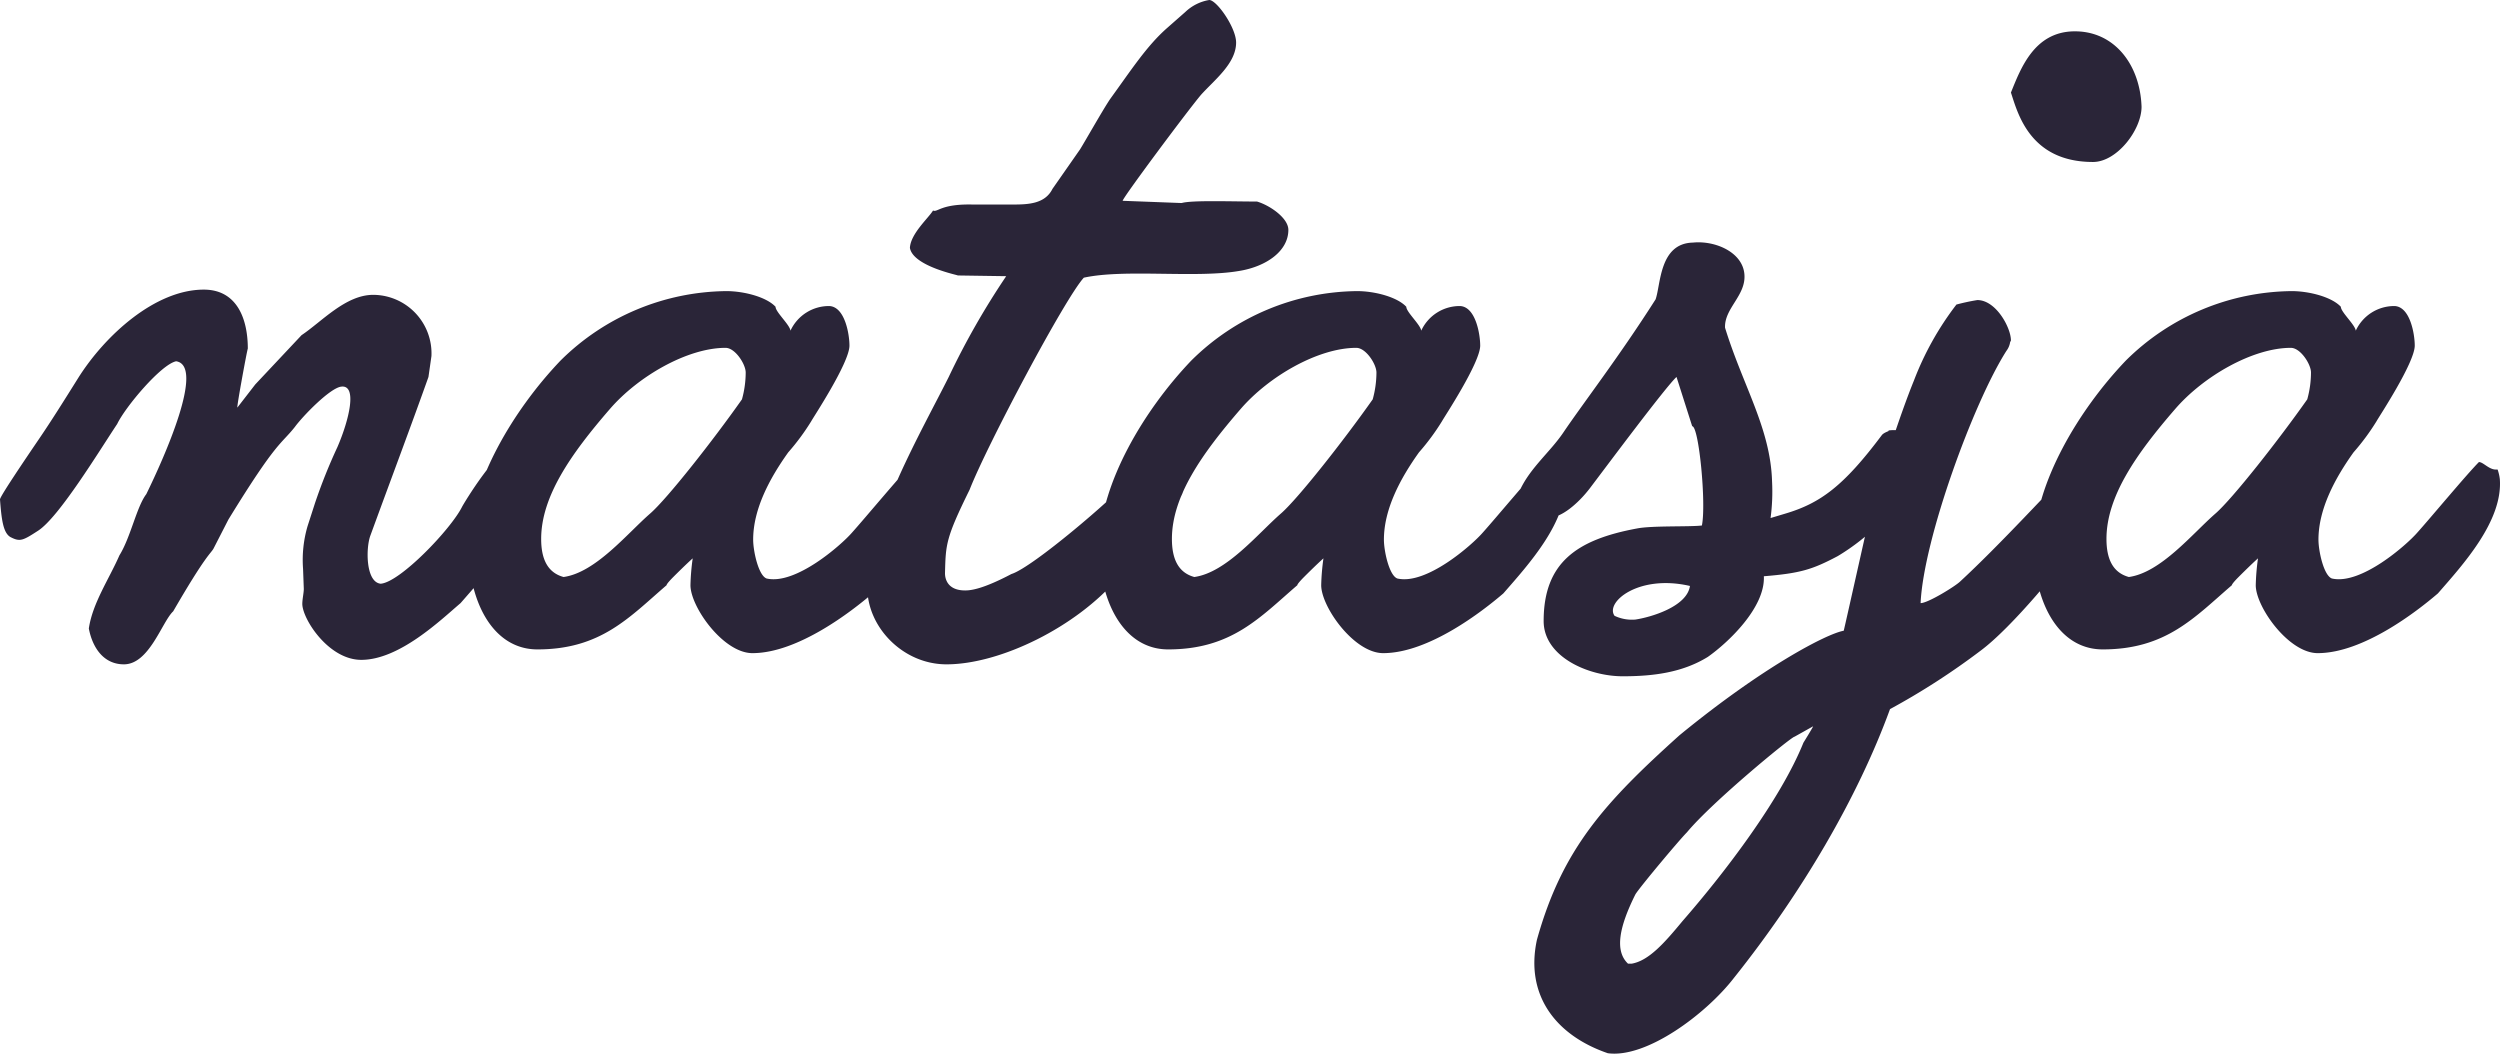 <svg xmlns="http://www.w3.org/2000/svg" width="334.921" height="141.156" viewBox="0 0 334.921 141.156">
  <path id="Path_25" data-name="Path 25" d="M-312.1-1.3c.5,2.6,2,4.8,4.7,4.8,3.4,0,5.1-5.7,6.6-7.1,4.4-7.6,5-7.7,5.4-8.4l2-3.9c6.5-10.6,7-10,8.9-12.4,1.1-1.5,4.7-5.2,6.2-5.4,2.2-.3,1.1,4.4-.5,8.1a73.184,73.184,0,0,0-3,7.5l-1,3.1a16.09,16.09,0,0,0-.6,5.7l.1,2.7c0,.5-.2,1.4-.2,2,0,2,3.5,7.5,7.9,7.5,5.1,0,10.6-5.3,13.3-7.6,3.5-4,9.1-10.3,10.5-15.4l.7-2.5a8.33,8.33,0,0,0,.4-1.5c0-1.3-1.2-2.3-3.8-2.3-2.8.7-7.4,8.4-7.6,8.8-1.5,3-8.3,10.1-10.9,10.3-2-.2-2-4.7-1.4-6.4,3-8.2,5.6-15.1,7.8-21.3l.4-2.8A7.843,7.843,0,0,0-274-46c-3.7,0-6.9,3.6-9.6,5.4l-6.2,6.6-2.4,3.1c-.1-.1,1.3-7.7,1.4-7.9,0-3.9-1.4-7.9-5.9-7.9-6.5,0-13.2,6.1-16.8,11.8-2,3.2-3.7,5.9-5.2,8.1-1.7,2.5-5.3,7.8-5.3,8.2.2,2.6.4,4.6,1.5,5.1,1.2.6,1.6.4,3.6-.9,2.8-1.8,8.2-10.7,10.6-14.3,1.1-2.3,5.9-8,7.9-8.4,3.9.6-1.6,12.9-4,17.8-1.3,1.7-2.1,5.8-3.6,8.2C-309.4-7.9-311.6-4.7-312.1-1.3Zm113.3-20a6.105,6.105,0,0,0-.3-1.3h-.1c-1,.1-1.8-1-2.4-1-1.6,1.6-6.5,7.5-8.3,9.5-1.4,1.6-7.5,7-11.4,6.1-1.1-.4-1.8-3.7-1.8-5.2,0-4.1,2.2-8.2,4.7-11.7a30.545,30.545,0,0,0,3.1-4.2c.2-.4,5.1-7.8,5.1-10.1,0-1.5-.6-5.2-2.7-5.3a5.672,5.672,0,0,0-5.2,3.3c-.1-.8-2-2.5-2-3.2-1.2-1.3-4.2-2.1-6.6-2.1a31.957,31.957,0,0,0-22.2,9.3c-6.4,6.7-12.1,16.4-12.3,24.5-.2,7.3,3,14.2,9.2,14.2,8.5,0,12.3-4.3,17.3-8.6,0-.2.8-1,.9-1.1.3-.3,1.6-1.6,2.6-2.5a30.523,30.523,0,0,0-.3,3.6c0,2.9,4.4,9.1,8.3,9.1,6.1,0,13.3-5.6,16.1-8C-203.7-9.9-198.4-15.7-198.8-21.3ZM-224.6-32c-3.8,5.4-10,13.3-12.3,15.3-3.1,2.7-7.3,7.9-11.6,8.5-2.2-.6-3-2.5-3-5.1,0-5.7,4-11.4,9.2-17.4,3.8-4.4,10.4-8.2,15.5-8.2,1.3,0,2.7,2.2,2.7,3.3A13.61,13.61,0,0,1-224.6-32Zm16.8,25.1c-.1,5.3,4.7,10.4,10.6,10.4,7.2,0,17.4-5,23-11.6,2.4-2.5,8.8-9.9,8.9-12.4,0-1.2.2-2.9-.6-3.5-.7-.5-2.6.3-3.4.3-1.1,0-2.4,1.3-3.5,2.2l-.6.9c-1.1,1.5-12.2,11.1-15.1,12-3.8,2-5.4,2.2-6.2,2.2-2.4,0-2.7-1.6-2.7-2.3.1-3.9.1-4.7,3.3-11.2,2.3-5.9,12.8-25.7,15.3-28.4,5.5-1.2,15,.1,20.8-.9,3.7-.6,6.6-2.7,6.6-5.5,0-1.6-2.5-3.3-4.2-3.8-3.4,0-8.7-.2-10.1.2l-7.9-.3c0-.4,8.8-12.2,10.5-14.2,1.8-2,4.7-4.2,4.7-7,0-2-2.6-5.7-3.6-5.7a6.093,6.093,0,0,0-3.2,1.6l-2.5,2.2c-2.7,2.4-4.7,5.5-7.6,9.5-1,1.5-3.2,5.4-4,6.7l-3.7,5.3c-1,2-3.2,2.1-5.3,2.1h-5.4c-4.3-.1-4.7,1.1-5.3.8-.6,1-3,3.1-3.1,5,.4,2.5,6.7,3.7,6.4,3.7h-.2l6.7.1A103.086,103.086,0,0,0-196.9-35C-200.5-27.8-207.7-15.4-207.8-6.9Zm93.5-14.4a6.106,6.106,0,0,0-.3-1.3h-.1c-1,.1-1.8-1-2.4-1-1.6,1.6-6.5,7.5-8.3,9.5-1.4,1.6-7.5,7-11.4,6.1-1.1-.4-1.8-3.7-1.8-5.2,0-4.1,2.2-8.2,4.7-11.7a30.545,30.545,0,0,0,3.1-4.2c.2-.4,5.1-7.8,5.1-10.1,0-1.5-.6-5.2-2.7-5.3a5.672,5.672,0,0,0-5.2,3.3c-.1-.8-2-2.5-2-3.2-1.2-1.3-4.2-2.1-6.6-2.1a31.957,31.957,0,0,0-22.2,9.3c-6.4,6.7-12.1,16.4-12.3,24.5-.2,7.3,3,14.2,9.2,14.2,8.5,0,12.3-4.3,17.3-8.6,0-.2.8-1,.9-1.1.3-.3,1.6-1.6,2.6-2.5a30.523,30.523,0,0,0-.3,3.6c0,2.9,4.4,9.1,8.3,9.1,6.1,0,13.3-5.6,16.1-8C-119.2-9.9-113.9-15.7-114.3-21.3ZM-140.1-32c-3.8,5.4-10,13.3-12.3,15.3-3.1,2.7-7.3,7.9-11.6,8.5-2.2-.6-3-2.5-3-5.1,0-5.7,4-11.4,9.2-17.4,3.8-4.4,10.4-8.2,15.5-8.2,1.3,0,2.7,2.2,2.7,3.3A13.61,13.61,0,0,1-140.1-32Zm22.9,29.7c0,4.8,6,7.4,10.6,7.4,4.1,0,8-.5,11.4-2.6,2.7-1.9,7.7-6.6,7.5-10.8,4.9-.4,6.5-.9,9.9-2.7A28.532,28.532,0,0,0-67.7-21.3c1.6-3.6.3-5,.3-5-.2-2.1-4.2-1.5-3.6-1.5.3,0-.6.2-.9.6-5.1,6.8-8.2,9.1-12.9,10.5l-2,.6a26.554,26.554,0,0,0,.2-4.9c-.2-7.1-3.9-12.8-6.3-20.6-.1-2.6,2.8-4.3,2.6-7.1-.2-3-3.9-4.6-6.9-4.3-4.5.1-4.3,5.6-5,7.6-4.9,7.7-9.7,13.9-12.4,17.9-1.7,2.5-4.3,4.6-5.7,7.5-.8,1.7,1.3,3.6,3.9,3.8,1.5.1,3.8-1.8,5.4-3.9,2.5-3.3,10.1-13.5,11.6-14.9l2.1,6.6c.9,0,1.9,10.4,1.3,13.3-1.6.2-6.7,0-8.7.4C-112.8-13.2-117.2-10.1-117.2-2.3Zm9.5-.7c-1.3-1.8,3.2-5.6,10.1-4-.4,2.8-5.3,4.2-7.3,4.5A5.43,5.43,0,0,1-107.7-3Zm64.1-60.8c3.2,0,6.5-4.3,6.5-7.4-.2-5.7-3.7-10.2-9.1-10.1-5.3.1-7.1,5-8.4,8.2C-53.7-70.4-52.1-63.8-43.6-63.8Zm-65,119.4c5.2.7,13.2-5.3,16.9-10.1,9.1-11.4,16.6-24.2,20.9-36A95.948,95.948,0,0,0-58.7,1.7c4.2-3.1,11.2-11.6,13.5-15.1,1.6-1.9,4.4-7.3,4.4-10.2a2.049,2.049,0,0,0-2.1-2.1h-.8c-6.1,6.3-12.4,13.2-17.7,18.1-.6.6-4.3,2.9-5.3,2.9.4-8.6,7.1-26.9,11.5-33.8a2.567,2.567,0,0,0,.5-1.2.349.349,0,0,0,.1-.2c0-1.7-2-5.4-4.5-5.4a27.971,27.971,0,0,0-2.8.6,40.2,40.2,0,0,0-5.7,10.2c-2,4.9-4.5,13-4.5,13a6.117,6.117,0,0,0-.5,1.2c-.2.5-4.3,19-4.4,19.3-2.3.4-10.9,4.9-22,14-10,9-15.7,15.2-19.1,27.4C-119.7,47.8-115.6,53.2-108.6,55.6Zm2.7-12c-1.8-1.7-1.2-4.9,1-9.3.7-1.1,5.9-7.3,6.9-8.3,3.4-4.1,14-12.8,14.4-12.8l2.5-1.4c0,.1-1.3,2.2-1.3,2.2-3.1,7.7-10.7,17.6-16.2,23.9-2.4,2.9-4.5,5.3-6.8,5.7ZM10.9-21.3a6.106,6.106,0,0,0-.3-1.3h-.1c-1,.1-1.8-1-2.4-1C6.5-22,1.6-16.1-.2-14.1c-1.4,1.6-7.5,7-11.4,6.1-1.1-.4-1.8-3.7-1.8-5.2,0-4.1,2.2-8.2,4.7-11.7a30.545,30.545,0,0,0,3.1-4.2c.2-.4,5.1-7.8,5.1-10.1,0-1.5-.6-5.2-2.7-5.3a5.672,5.672,0,0,0-5.2,3.3c-.1-.8-2-2.5-2-3.2-1.2-1.3-4.2-2.1-6.6-2.1a31.957,31.957,0,0,0-22.2,9.3c-6.4,6.7-12.1,16.4-12.3,24.5-.2,7.3,3,14.2,9.2,14.2C-33.8,1.5-30-2.8-25-7.1c0-.2.8-1,.9-1.1.3-.3,1.6-1.6,2.6-2.5a30.52,30.52,0,0,0-.3,3.6c0,2.9,4.4,9.1,8.3,9.1C-7.4,2-.2-3.6,2.6-6,6-9.9,11.3-15.7,10.9-21.3ZM-14.9-32c-3.8,5.4-10,13.3-12.3,15.3-3.1,2.7-7.3,7.9-11.6,8.5-2.2-.6-3-2.5-3-5.1,0-5.7,4-11.4,9.2-17.4,3.8-4.4,10.4-8.2,15.5-8.2,1.3,0,2.7,2.2,2.7,3.3A13.61,13.61,0,0,1-14.9-32Z" transform="translate(324 85.5)" fill="#2a2538"/>
</svg>
